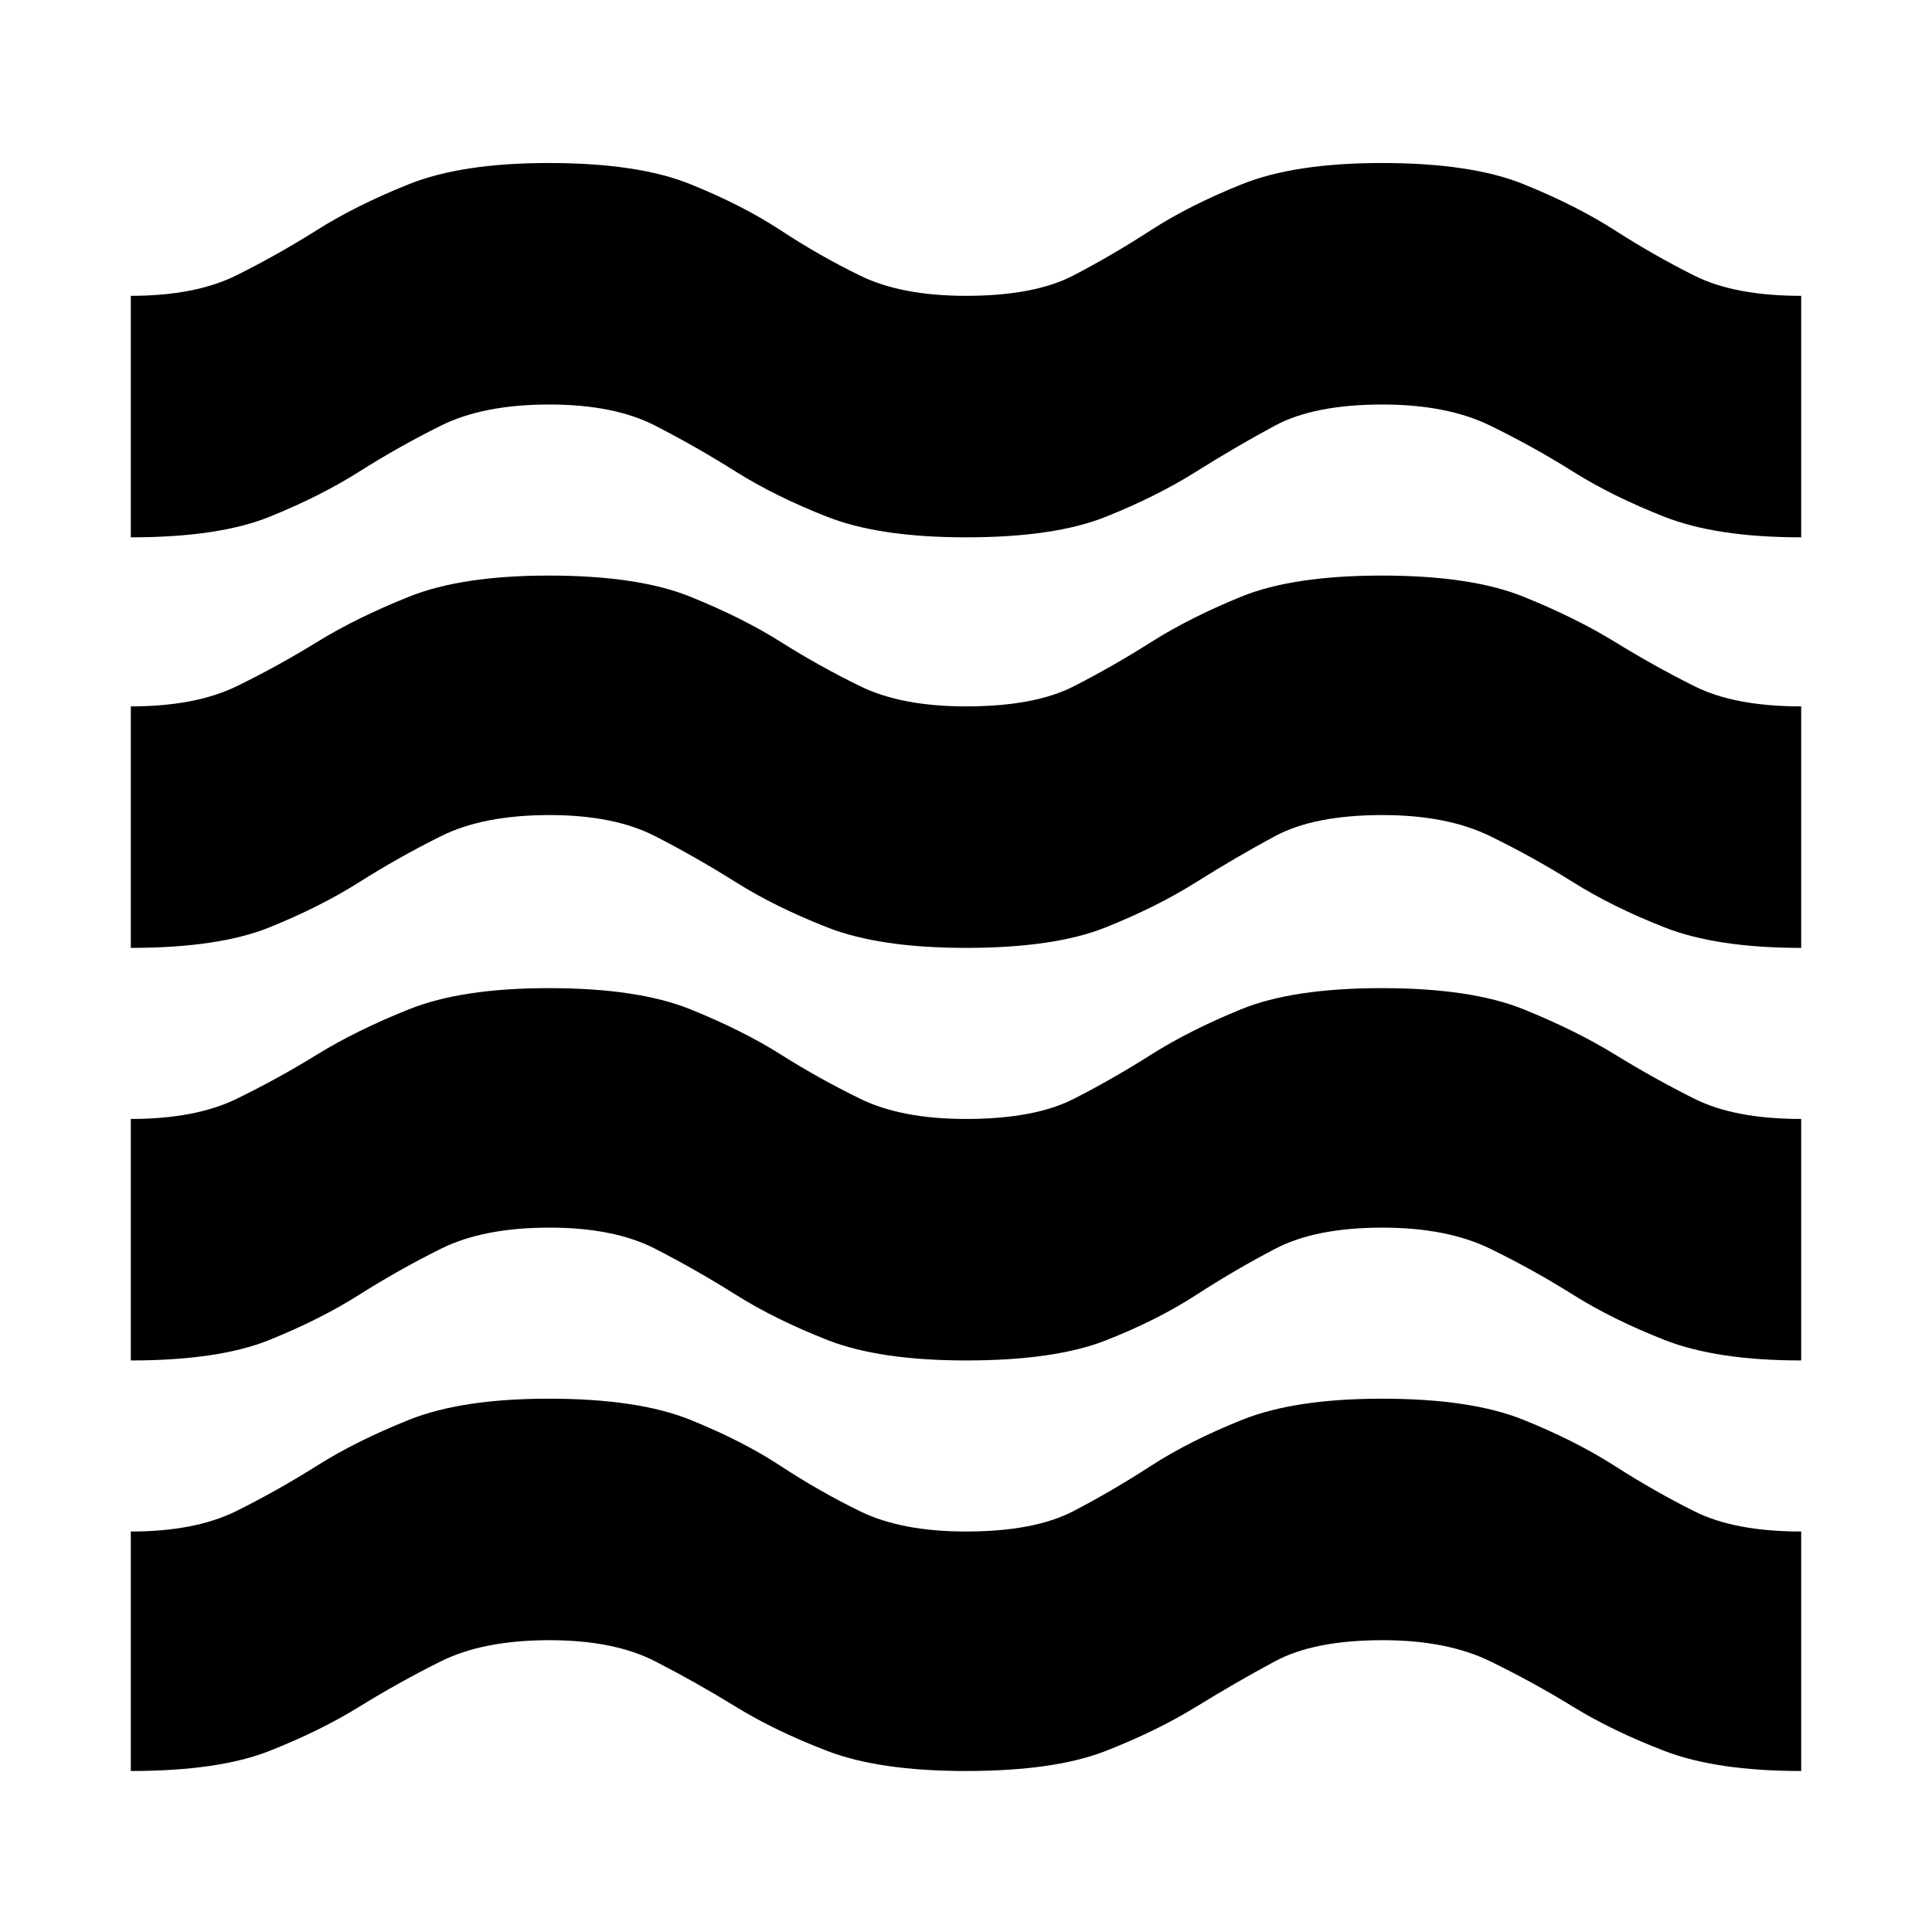 <svg xmlns="http://www.w3.org/2000/svg" height="20" viewBox="0 -960 960 960" width="20"><path d="M65-80v-119q32 0 52.48-10.19 20.48-10.19 40-22.5t45.75-22.81q26.22-10.5 69.45-10.5Q317-265 343-254.5q26 10.5 45 23t39.48 22.5q20.48 10 52.52 10 34 0 53.5-10.19t38.5-22.5q19-12.31 45.2-22.81 26.2-10.5 69.46-10.5Q731-265 757-254.5t45.5 23Q822-219 842-209t53 10v119q-42 0-67.92-9.96t-45.5-22Q762-124 740.5-134.5T687-145q-34 0-53.5 10.5t-39.07 22.54q-19.57 12.04-45.02 22Q523.96-80 479.98-80q-42.98 0-68.92-9.96-25.94-9.96-45.5-22t-40.01-22.54Q305.1-145 273-145q-32.84 0-53.92 10.5t-40.52 22.54q-19.45 12.04-44.7 22Q108.61-80 65-80Zm0-204v-120q32 0 52.48-9.96 20.48-9.96 40-22t45.75-22.54q26.22-10.5 69.45-10.5Q317-469 343-458.5q26 10.5 45 22.5t39.48 22q20.48 10 52.52 10 34 0 53.5-9.96t38.5-22q19-12.04 44.7-22.54 25.7-10.5 69.96-10.5Q731-469 757-458.5t45.5 22.5q19.5 12 39.5 22t53 10v120q-42 0-67.92-10.19t-45.5-22.5Q762-329 740.5-339.5 719-350 686.93-350q-33.07 0-53.04 10.39-19.96 10.4-39.43 23Q575-304 549.55-294q-25.46 10-69.5 10-43.05 0-68.99-10.19-25.94-10.19-45.5-22.5t-40.01-22.81Q305.1-350 273-350q-32.84 0-53.92 10.5t-40.52 22.81q-19.45 12.31-44.7 22.5Q108.61-284 65-284Zm0-205v-120q32 0 52.48-9.96 20.48-9.96 40-22t45.75-22.54q26.22-10.5 69.45-10.5Q317-674 343-663.5q26 10.5 45 22.5t39.48 22q20.48 10 52.52 10 34 0 53.5-9.96t38.5-22q19-12.04 44.7-22.54 25.7-10.5 69.96-10.5Q731-674 757-663.5t45.5 22.5q19.5 12 39.5 22t53 10v120q-42 0-67.92-10.19t-45.5-22.5Q762-534 740.5-544.5 719-555 687-555q-34 0-53.5 10.5t-39.07 22.81q-19.57 12.31-45.02 22.5Q523.96-489 479.98-489q-42.98 0-68.92-10.19-25.94-10.19-45.5-22.5t-40.01-22.81Q305.1-555 273-555q-32.84 0-53.92 10.5t-40.52 22.81q-19.45 12.31-44.7 22.5Q108.61-489 65-489Zm0-204v-120q32 0 52.48-10.19 20.48-10.19 40-22.5t45.75-22.81q26.22-10.5 69.45-10.5Q317-879 343-868.5q26 10.5 45 23t39.48 22.5q20.48 10 52.52 10 34 0 53.5-10.19t38.5-22.5q19-12.31 45.2-22.81 26.2-10.5 69.46-10.5Q731-879 757-868.5t45.5 23Q822-833 842-823t53 10v120q-42 0-67.92-10.19t-45.5-22.5Q762-738 740.5-748.5 719-759 687-759q-34 0-53.5 10.5t-39.07 22.81q-19.57 12.31-45.02 22.5Q523.96-693 479.98-693q-42.98 0-68.92-10.19-25.94-10.19-45.5-22.5t-40.01-22.81Q305.1-759 273-759q-32.84 0-53.92 10.5t-40.52 22.81q-19.45 12.31-44.7 22.5Q108.61-693 65-693Z"/></svg>